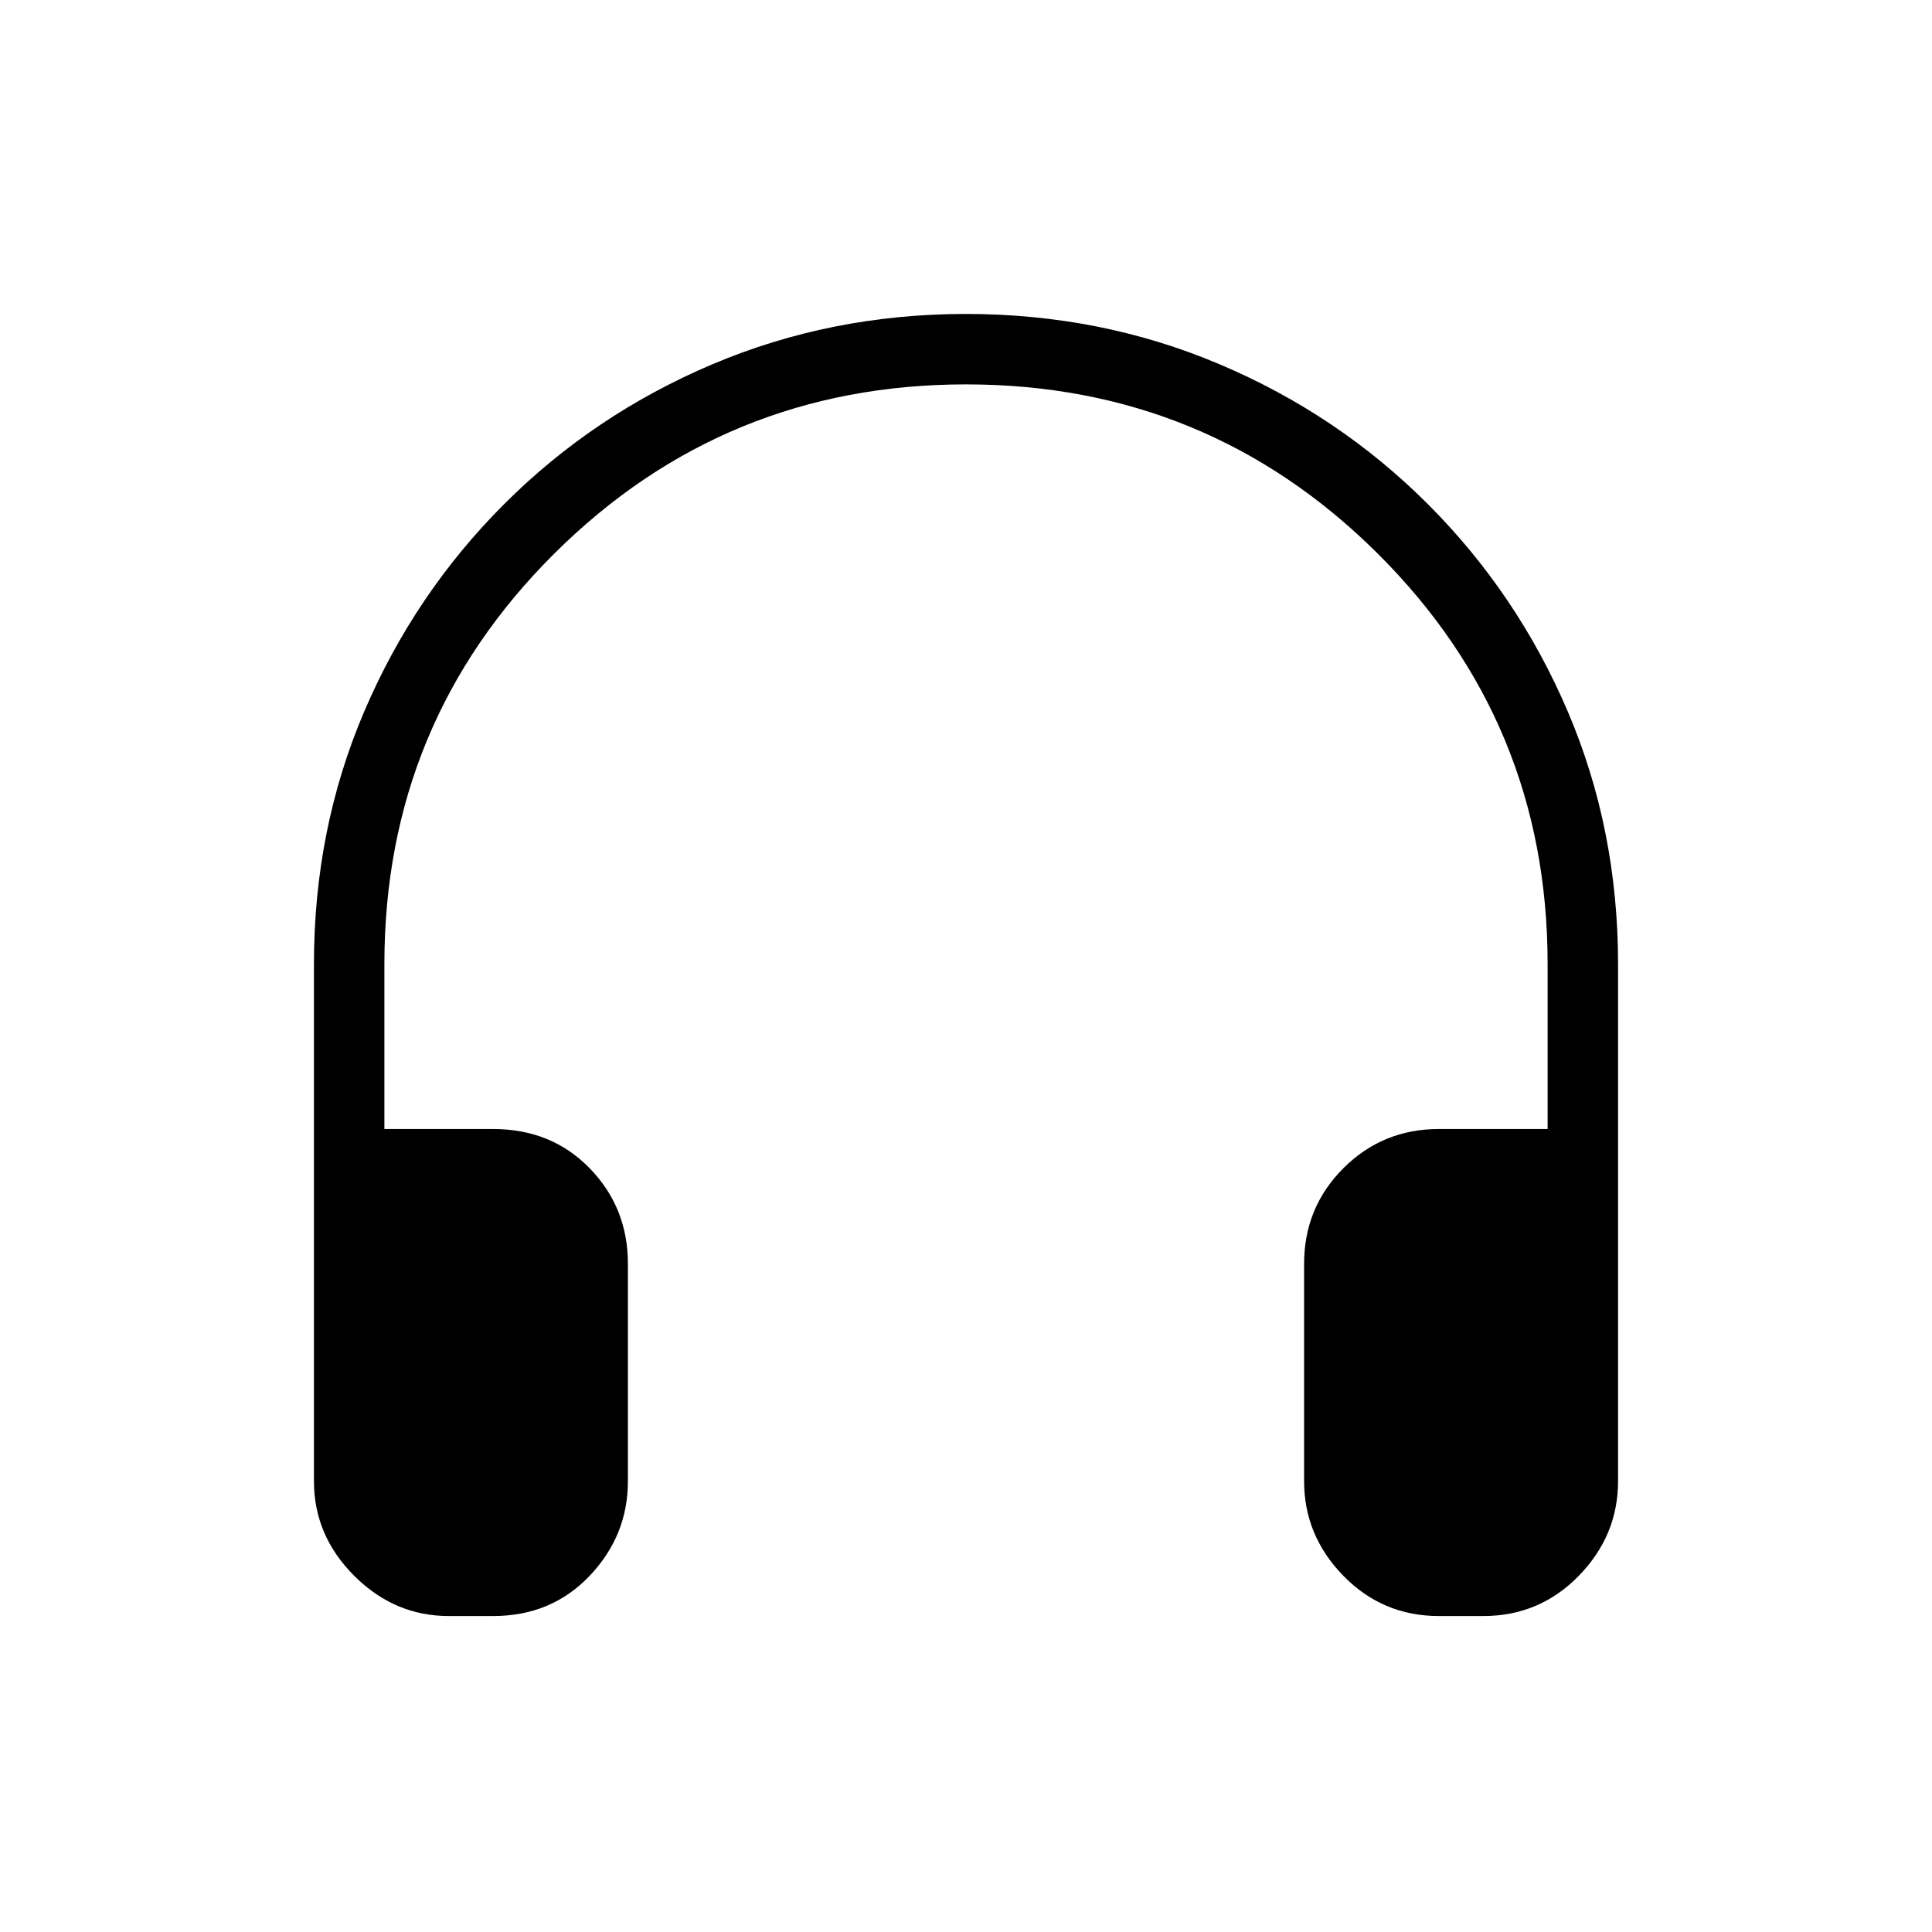 <svg xmlns="http://www.w3.org/2000/svg" height="48" width="48"><path d="M11.15 40.15Q9.8 40.15 8.8 39.15Q7.8 38.15 7.8 36.8V23.95Q7.8 20.6 9.05 17.675Q10.3 14.75 12.525 12.525Q14.75 10.3 17.7 9.05Q20.65 7.8 24 7.8Q27.35 7.8 30.3 9.05Q33.25 10.3 35.475 12.525Q37.7 14.75 38.95 17.675Q40.2 20.6 40.2 23.95V36.8Q40.2 38.15 39.225 39.15Q38.25 40.15 36.85 40.15H35.75Q34.35 40.15 33.375 39.15Q32.4 38.15 32.4 36.8V31.4Q32.4 30 33.375 29.025Q34.35 28.05 35.75 28.05H38.45V23.95Q38.45 17.95 34.225 13.75Q30 9.55 24 9.55Q18 9.55 13.775 13.75Q9.55 17.95 9.55 23.95V28.05H12.25Q13.7 28.05 14.65 29.025Q15.6 30 15.6 31.4V36.8Q15.6 38.15 14.65 39.15Q13.7 40.15 12.25 40.15Z"/></svg>
